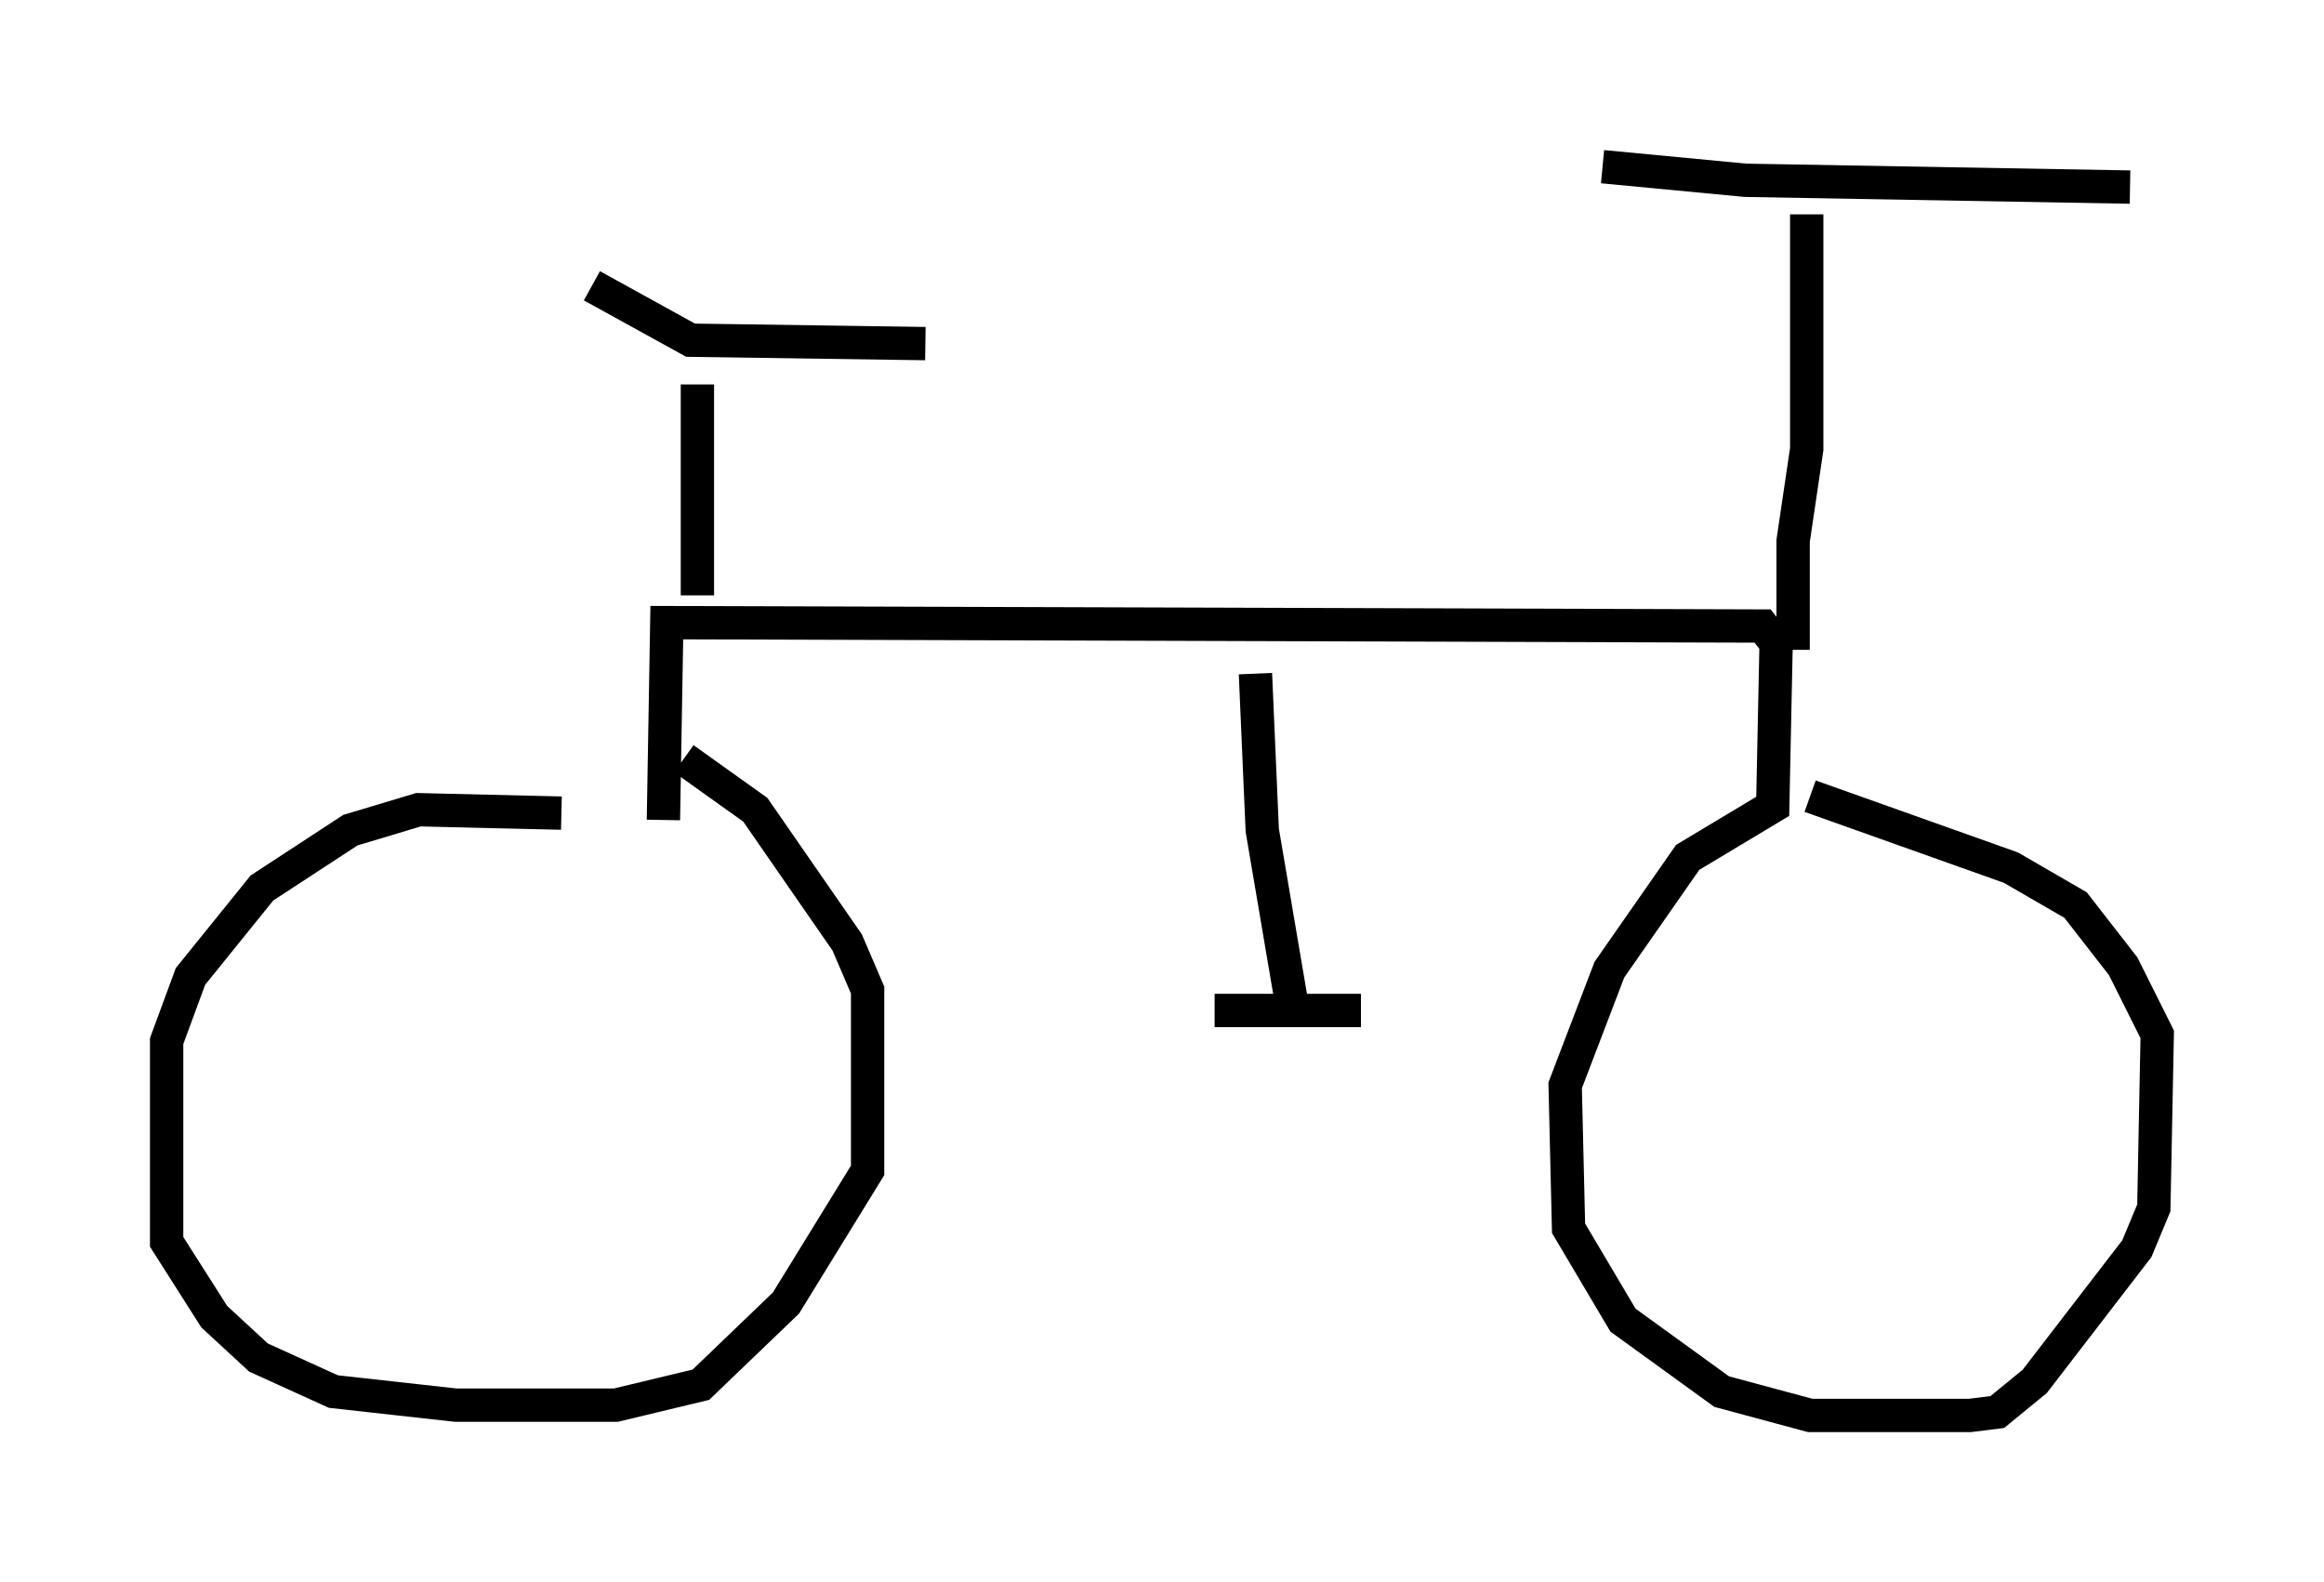 <?xml version="1.0" encoding="utf-8" ?>
<svg baseProfile="full" height="47.465" version="1.1" width="69.719" xmlns="http://www.w3.org/2000/svg" xmlns:ev="http://www.w3.org/2001/xml-events" xmlns:xlink="http://www.w3.org/1999/xlink"><defs /><rect fill="white" height="47.465" width="69.719" x="0" y="0" /><path d="M18.577, 25.315 m-1.735, -0.919 l-4.288, -0.102 -2.042, 0.613 l-2.654, 1.735 -2.144, 2.654 l-0.715, 1.94 0.0, 6.023 l1.429, 2.246 1.327, 1.225 l2.246, 1.021 3.675, 0.408 l4.798, 0.0 2.552, -0.613 l2.552, -2.45 2.45, -3.981 l0.0, -5.41 -0.613, -1.429 l-2.756, -3.981 -2.144, -1.531 m-0.613, 1.838 l0.102, -5.921 32.871, 0.102 l0.408, 0.51 -0.102, 4.9 l-2.552, 1.531 -2.348, 3.369 l-1.327, 3.471 0.102, 4.288 l1.633, 2.756 2.96, 2.144 l2.654, 0.715 4.798, 0.0 l0.817, -0.102 1.123, -0.919 l3.063, -3.981 0.51, -1.225 l0.102, -5.206 -1.021, -2.042 l-1.429, -1.838 -1.94, -1.123 l-6.023, -2.144 m-0.51, -4.39 l0.0, -3.267 0.408, -2.756 l0.0, -7.044 m-6.125, -1.429 l4.288, 0.408 11.536, 0.204 m-42.978, 12.25 l0.0, -6.329 m-3.165, -2.96 l2.96, 1.633 7.044, 0.102 m9.902, 9.902 l0.204, 4.696 0.919, 5.41 l-2.348, 0.0 4.39, 0.0 " fill="none" stroke="black" stroke-width="1" /></svg>